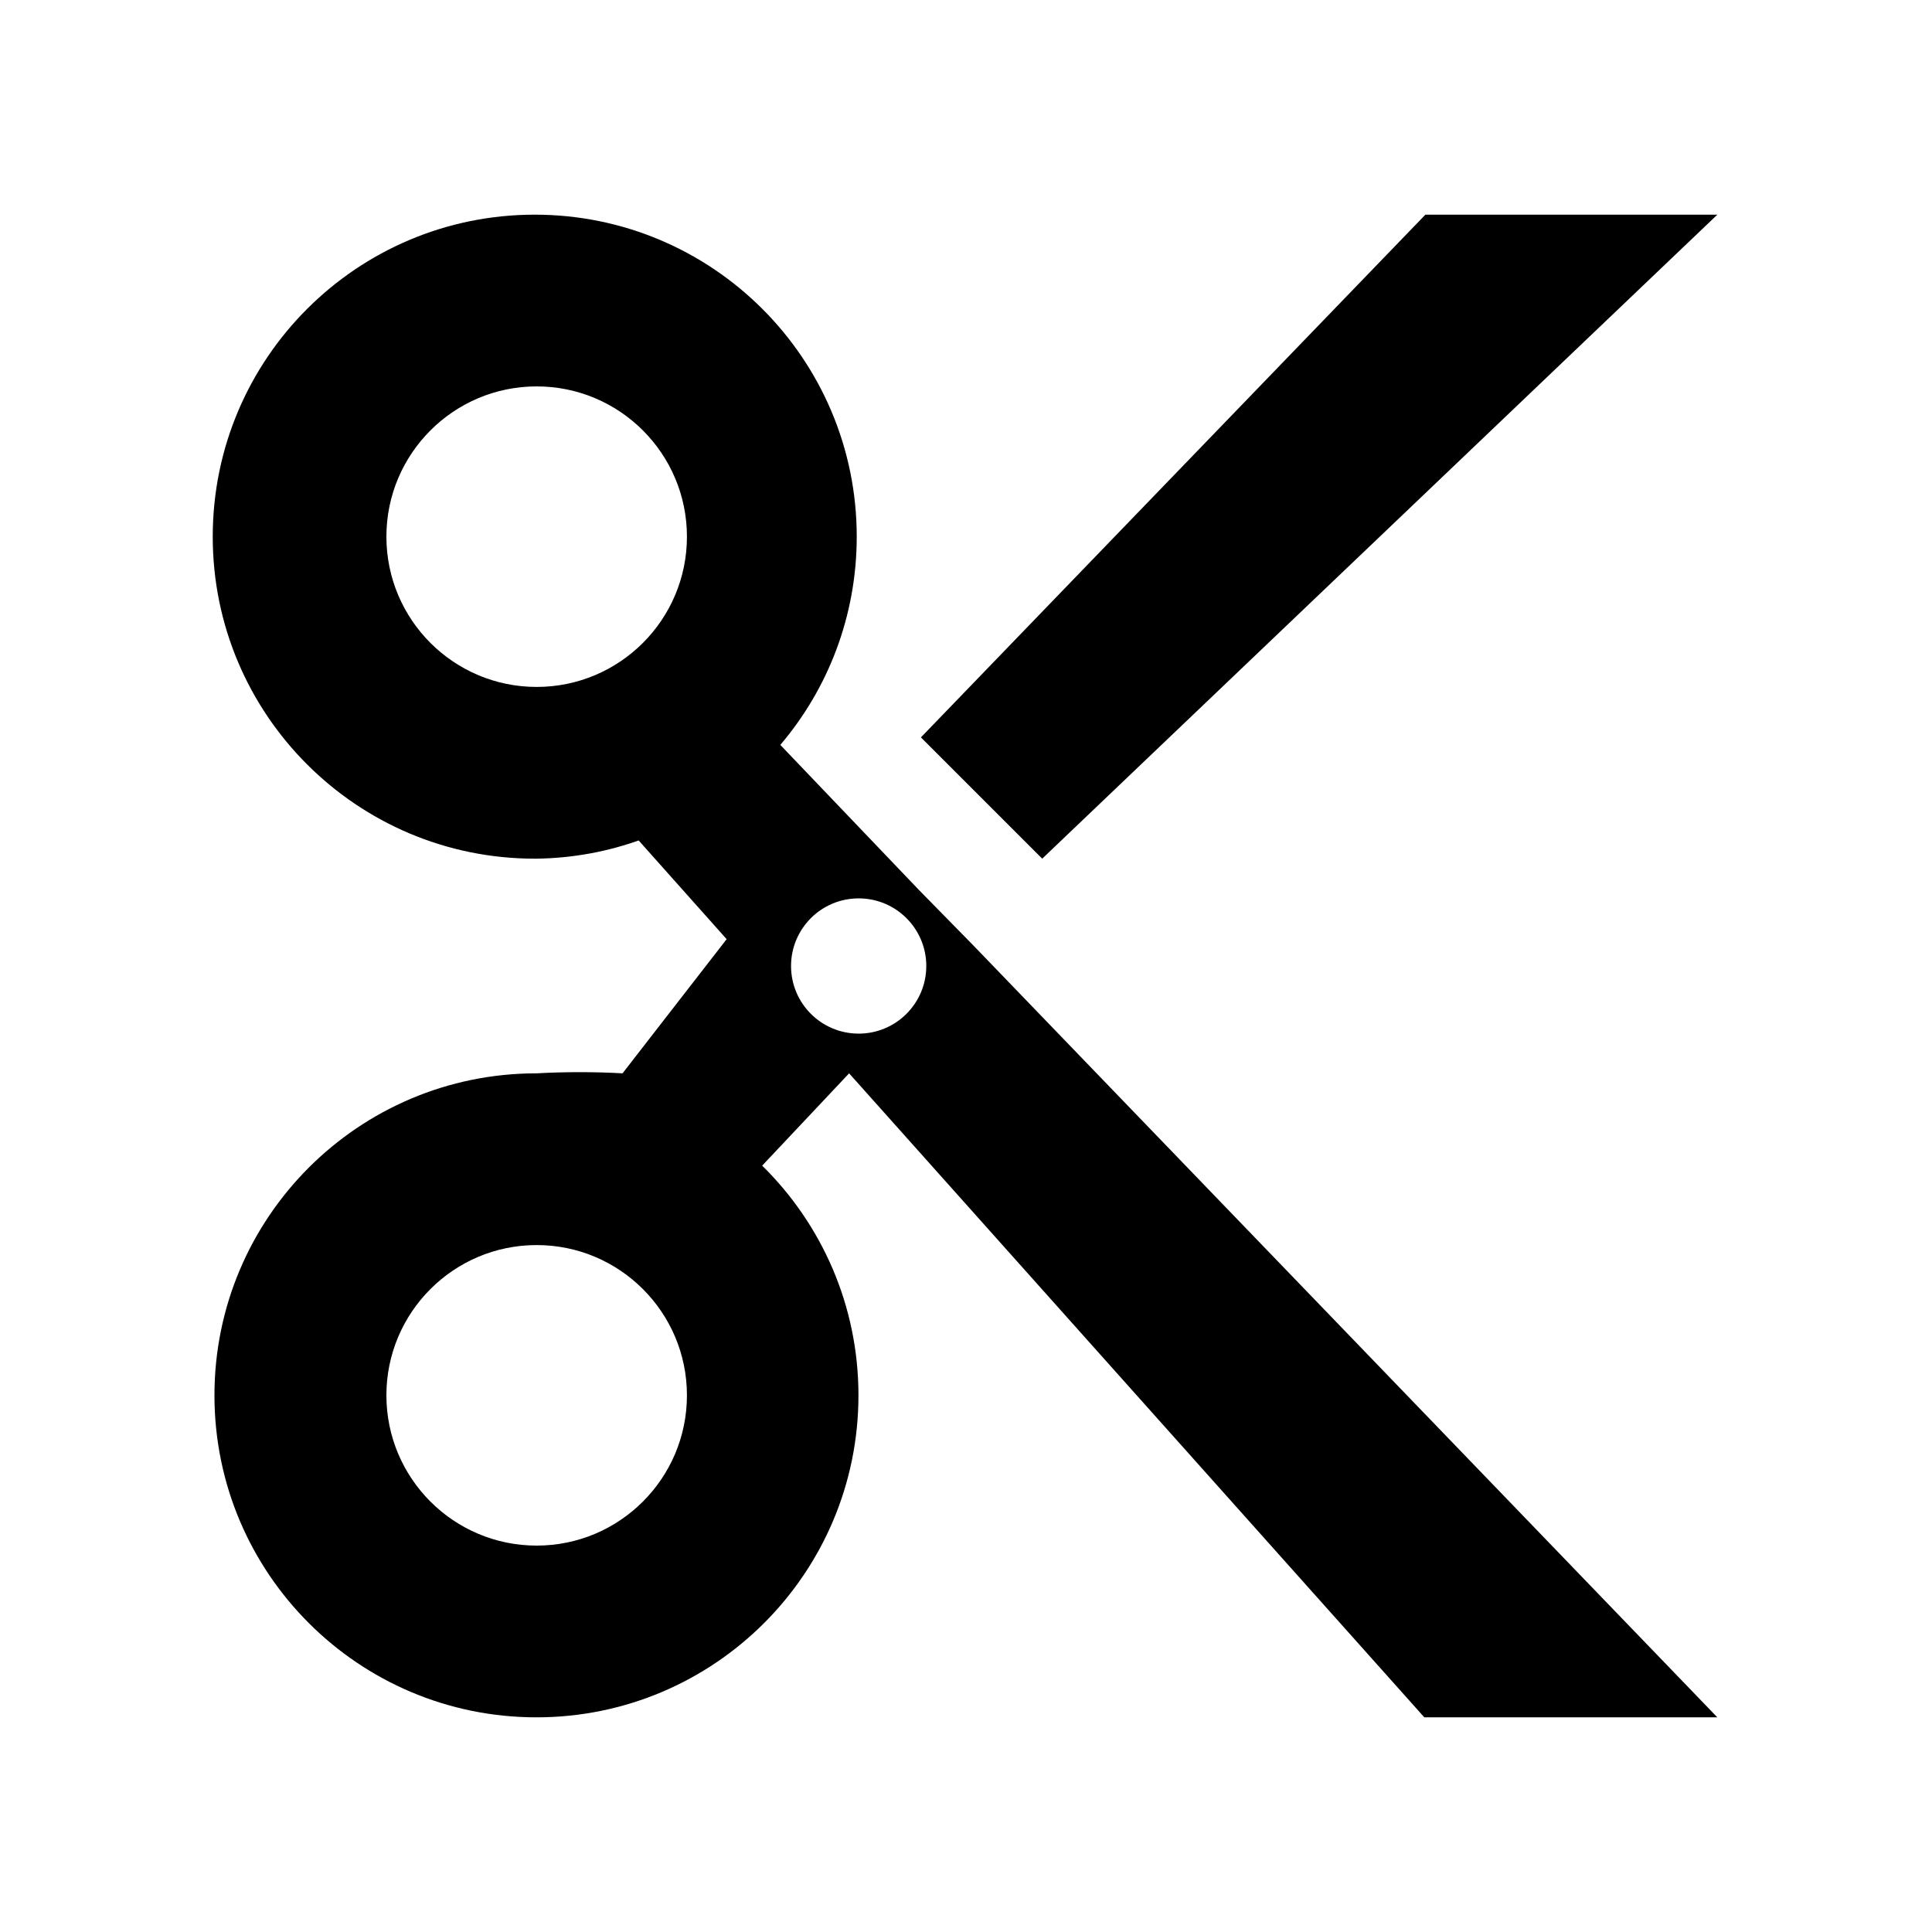 <!-- Generated by IcoMoon.io -->
<svg version="1.1" xmlns="http://www.w3.org/2000/svg" width="18" height="18" viewBox="0 0 18 18">
<title>cut</title>
<path d="M9.71 8l6.29-6h-2.72l-4.7 4.87 1.13 1.13z"></path>
<path d="M13.27 16h2.73l-6.93-7.19-0.51-0.52-1.29-1.35c0.442-0.519 0.712-1.198 0.712-1.94 0-1.657-1.343-3-3-3s-3 1.343-3 3c0 1.657 1.343 3 3 3 0.006 0 0.013-0 0.019-0h-0.001c0.342-0.005 0.668-0.067 0.971-0.177l-0.021 0.007 0.82 0.92-0.97 1.25c-0.12-0.007-0.259-0.011-0.4-0.011s-0.28 0.004-0.419 0.012l0.019-0.001c-0.001 0-0.002 0-0.002 0-1.657 0-3 1.343-3 3s1.343 3 3 3c1.657 0 3-1.343 3-3 0-0.838-0.343-1.595-0.897-2.14l-0-0 0.81-0.86zM5 6.4c-0.773 0-1.4-0.627-1.4-1.4s0.627-1.4 1.4-1.4c0.773 0 1.4 0.627 1.4 1.4v0c0 0.773-0.627 1.4-1.4 1.4v0zM5 14.4c-0.773 0-1.4-0.627-1.4-1.4s0.627-1.4 1.4-1.4c0.773 0 1.4 0.627 1.4 1.4v0c0 0.773-0.627 1.4-1.4 1.4v0zM7.37 9c0-0.348 0.282-0.63 0.63-0.63s0.63 0.282 0.63 0.63c0 0.348-0.282 0.63-0.63 0.63v0c-0.348 0-0.63-0.282-0.63-0.63v0z"></path>
</svg>
